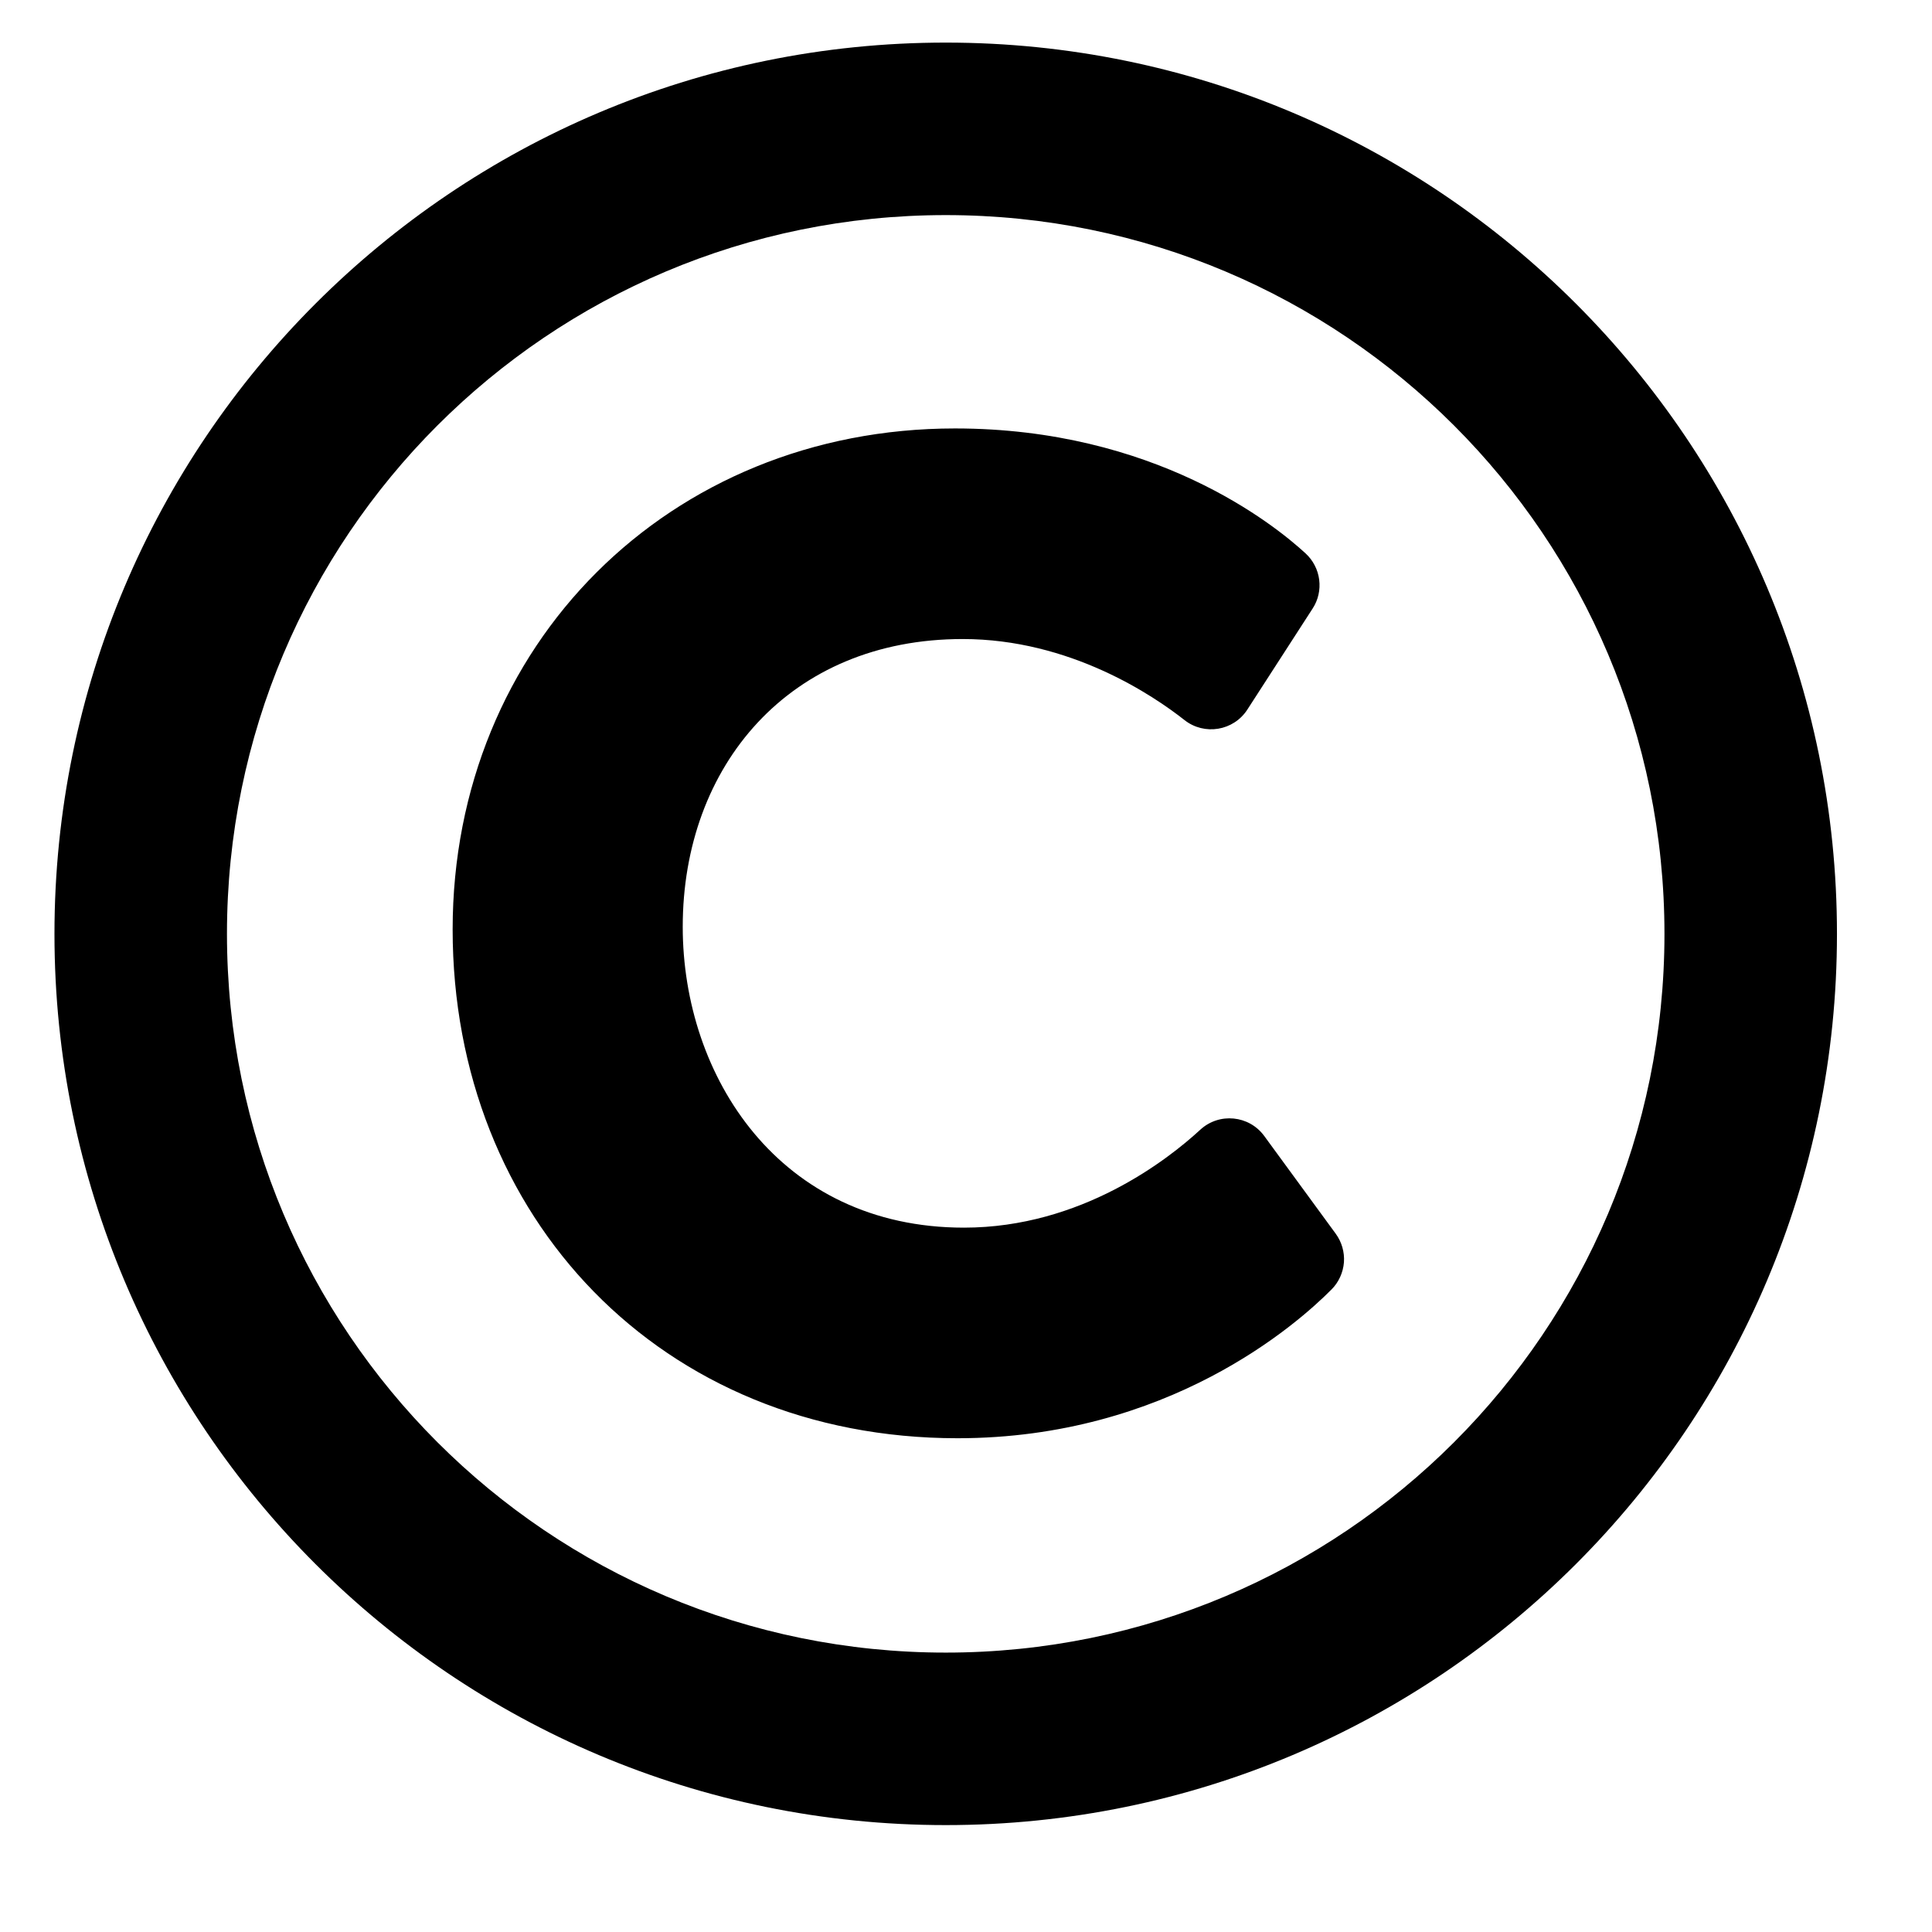 <svg width="21" height="21" viewBox="0 0 21 21" fill="none" xmlns="http://www.w3.org/2000/svg">
<g clip-path="url(#clip0)">
<path d="M10.28 0.463C4.929 0.463 0.592 4.801 0.592 10.151C0.592 15.501 4.929 19.838 10.28 19.838C15.63 19.838 19.967 15.501 19.967 10.151C19.967 4.801 15.63 0.463 10.28 0.463ZM10.28 17.963C5.962 17.963 2.467 14.469 2.467 10.151C2.467 5.833 5.961 2.338 10.28 2.338C14.597 2.338 18.092 5.833 18.092 10.151C18.092 14.469 14.598 17.963 10.28 17.963ZM14.473 14.016C14.097 14.395 12.694 15.633 10.408 15.633C7.188 15.633 4.92 13.233 4.92 10.103C4.92 7.011 7.275 4.657 10.38 4.657C12.549 4.657 13.846 5.697 14.192 6.016C14.273 6.091 14.325 6.192 14.339 6.301C14.353 6.411 14.328 6.522 14.268 6.614L13.558 7.713C13.408 7.945 13.091 7.997 12.875 7.827C12.539 7.562 11.632 6.946 10.464 6.946C8.578 6.946 7.421 8.326 7.421 10.074C7.421 11.699 8.471 13.344 10.478 13.344C11.754 13.344 12.699 12.6 13.046 12.28C13.252 12.09 13.577 12.122 13.742 12.348L14.518 13.409C14.584 13.499 14.616 13.61 14.608 13.721C14.599 13.832 14.552 13.937 14.473 14.016Z" fill="black"/>
</g>
<defs>
<clipPath id="clip0">
<rect width="20" height="20" fill="white" transform="translate(0.28 0.151)"/>
</clipPath>
</defs>
</svg>

